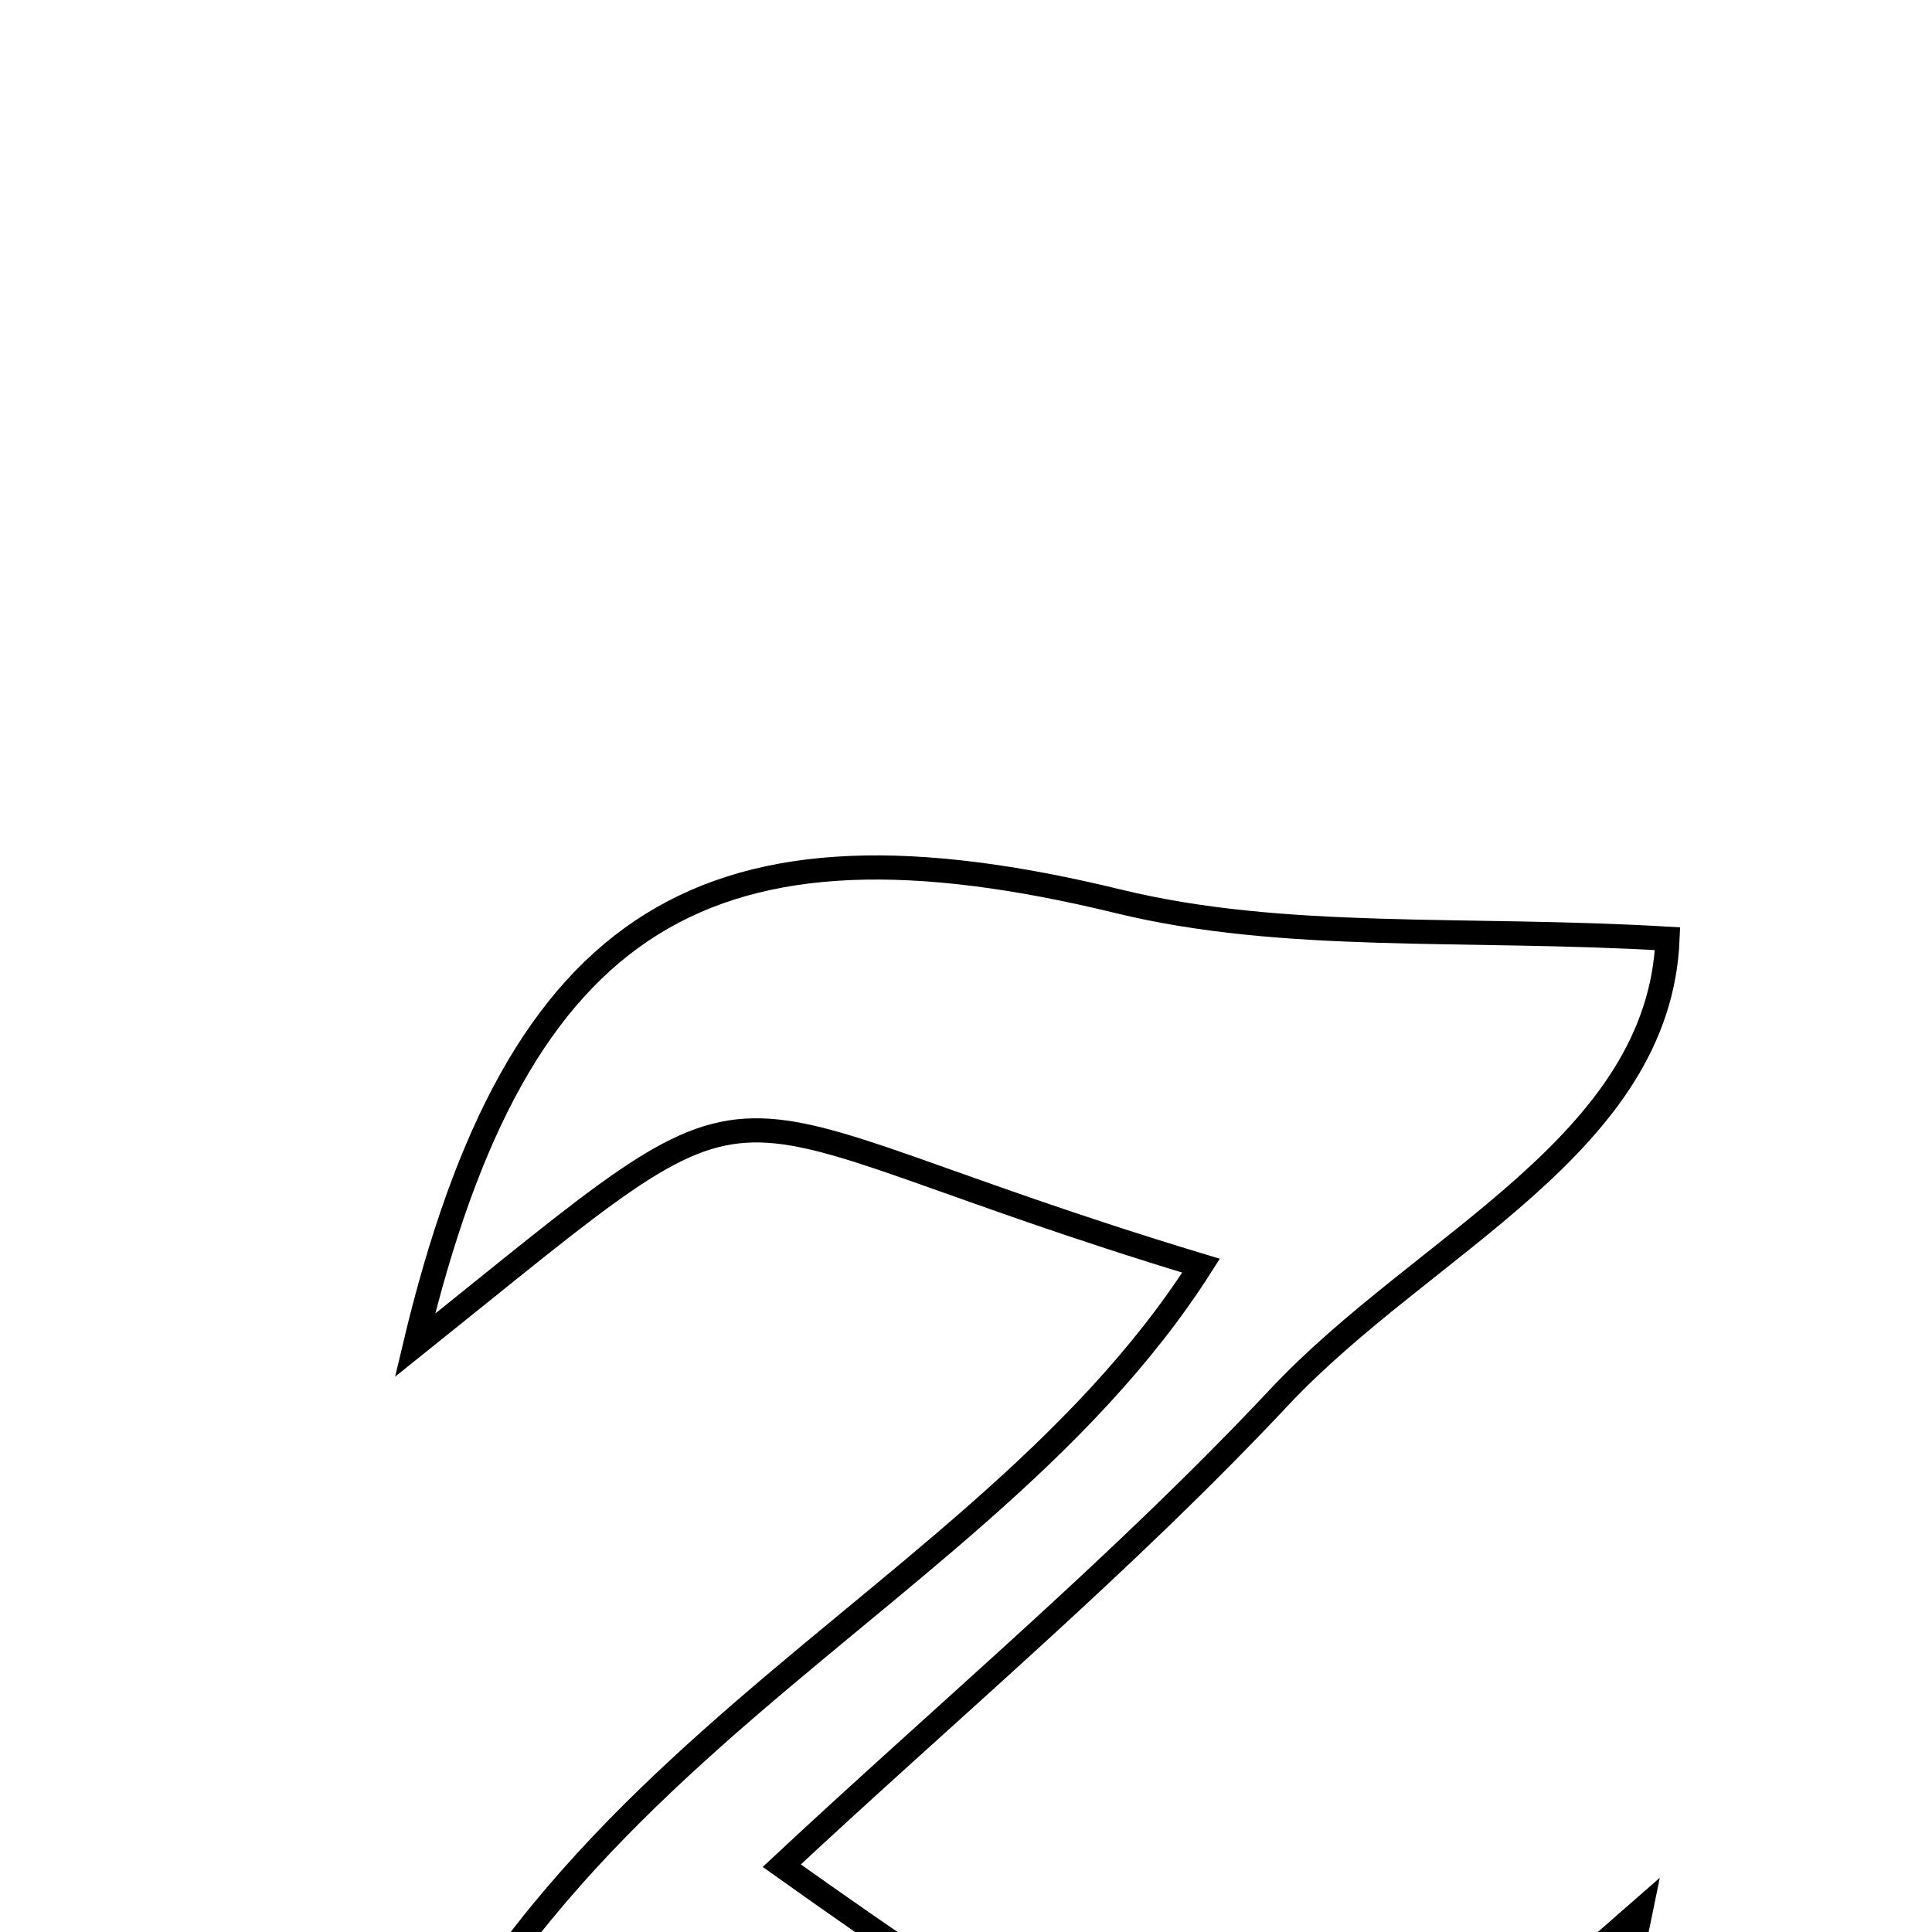 <svg xmlns="http://www.w3.org/2000/svg" viewBox="0.0 0.0 24.0 24.0" height="200px" width="200px"><path fill="none" stroke="black" stroke-width=".3" stroke-opacity="1.0"  filling="0" d="M13.89 11.196 C15.954 11.7 18.187 11.512 20.715 11.661 C20.611 14.226 17.693 15.436 15.889 17.359 C13.971 19.403 11.809 21.219 9.711 23.176 C15.498 27.29 16.304 27.318 20.383 23.733 C19.674 27.229 17.56 30.309 15.297 29.947 C12.629 29.521 10.135 27.999 7.16 26.788 C6.386 27.482 5.64 28.152 4.132 29.504 C5.303 22.118 11.966 20.363 14.92 15.723 C8.335 13.733 9.915 12.901 5.155 16.712 C6.433 11.345 8.82 9.962 13.89 11.196"></path></svg>